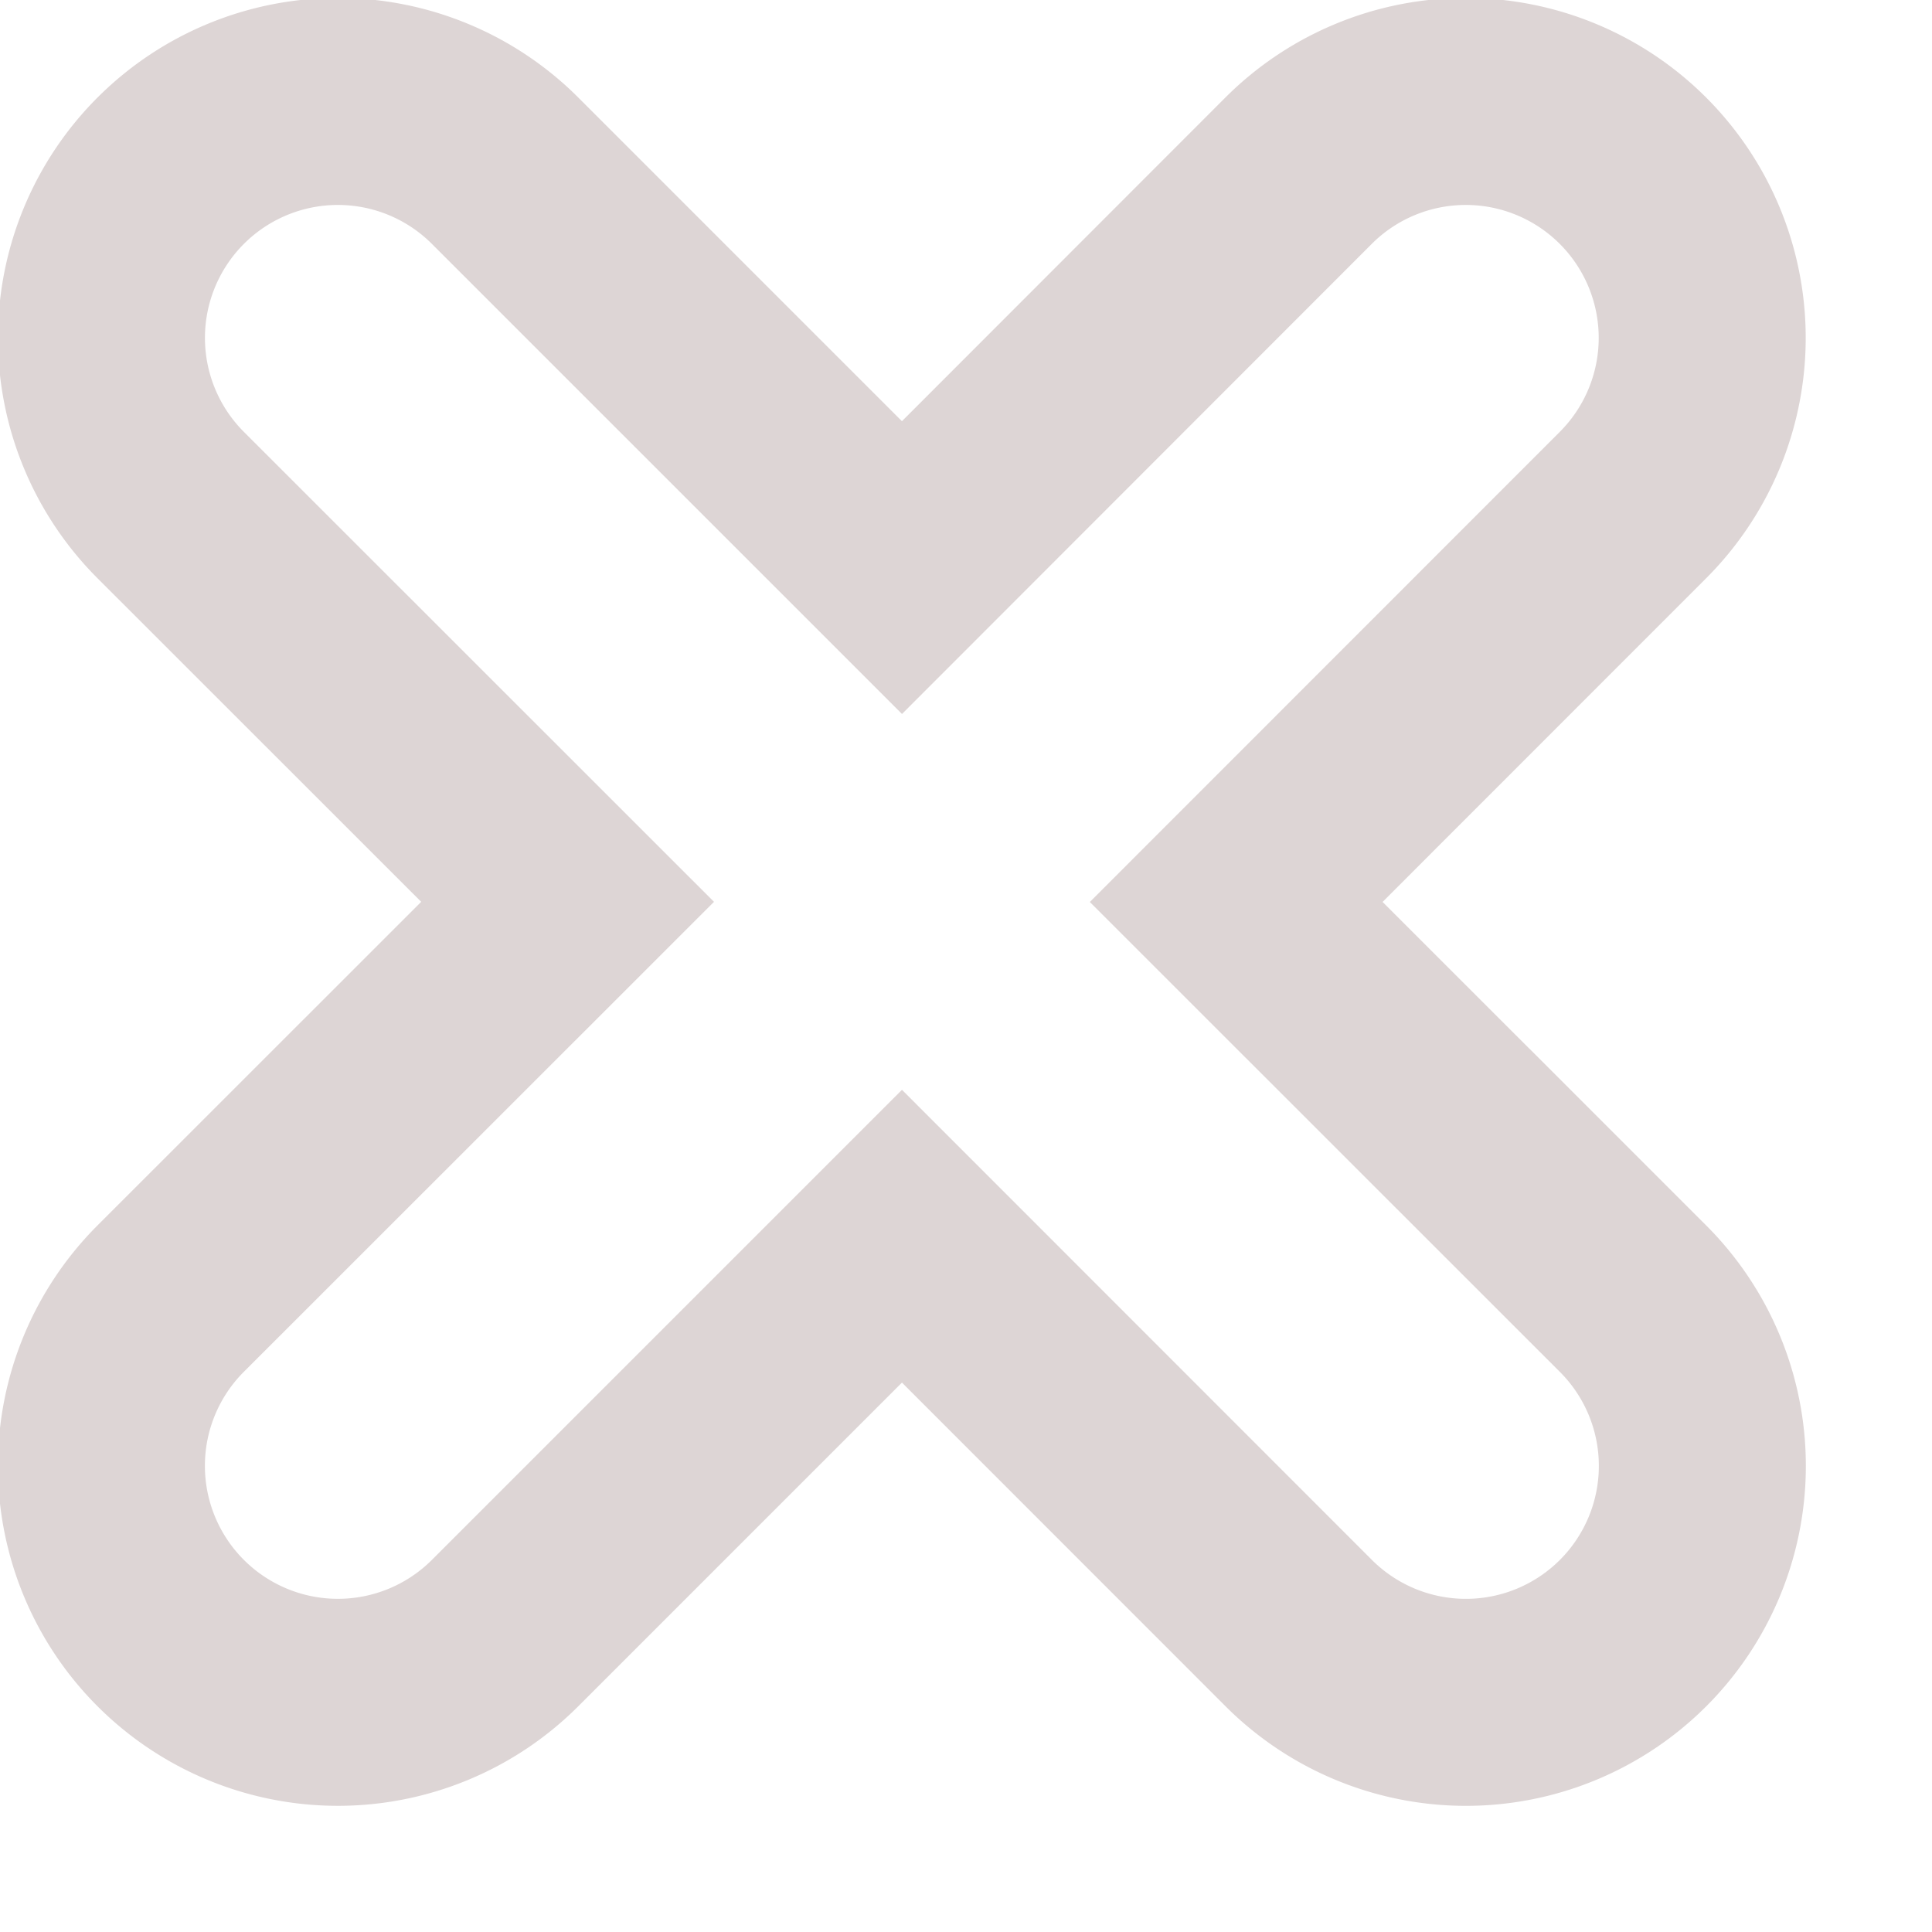 <svg width="14" height="14" viewBox="0 0 14 14" xmlns="http://www.w3.org/2000/svg"><title>icon-close-outline</title><path d="M8.958 6.536l2.876 2.875a1.713 1.713 0 0 1-2.423 2.423L6.536 8.958 3.66 11.834A1.713 1.713 0 1 1 1.237 9.41l2.876-2.875L1.237 3.66A1.713 1.713 0 1 1 3.66 1.237l2.876 2.876L9.41 1.237a1.713 1.713 0 1 1 2.423 2.423L8.958 6.536z" stroke="#DDD5D5" stroke-width="1.5" fill="none"/></svg>